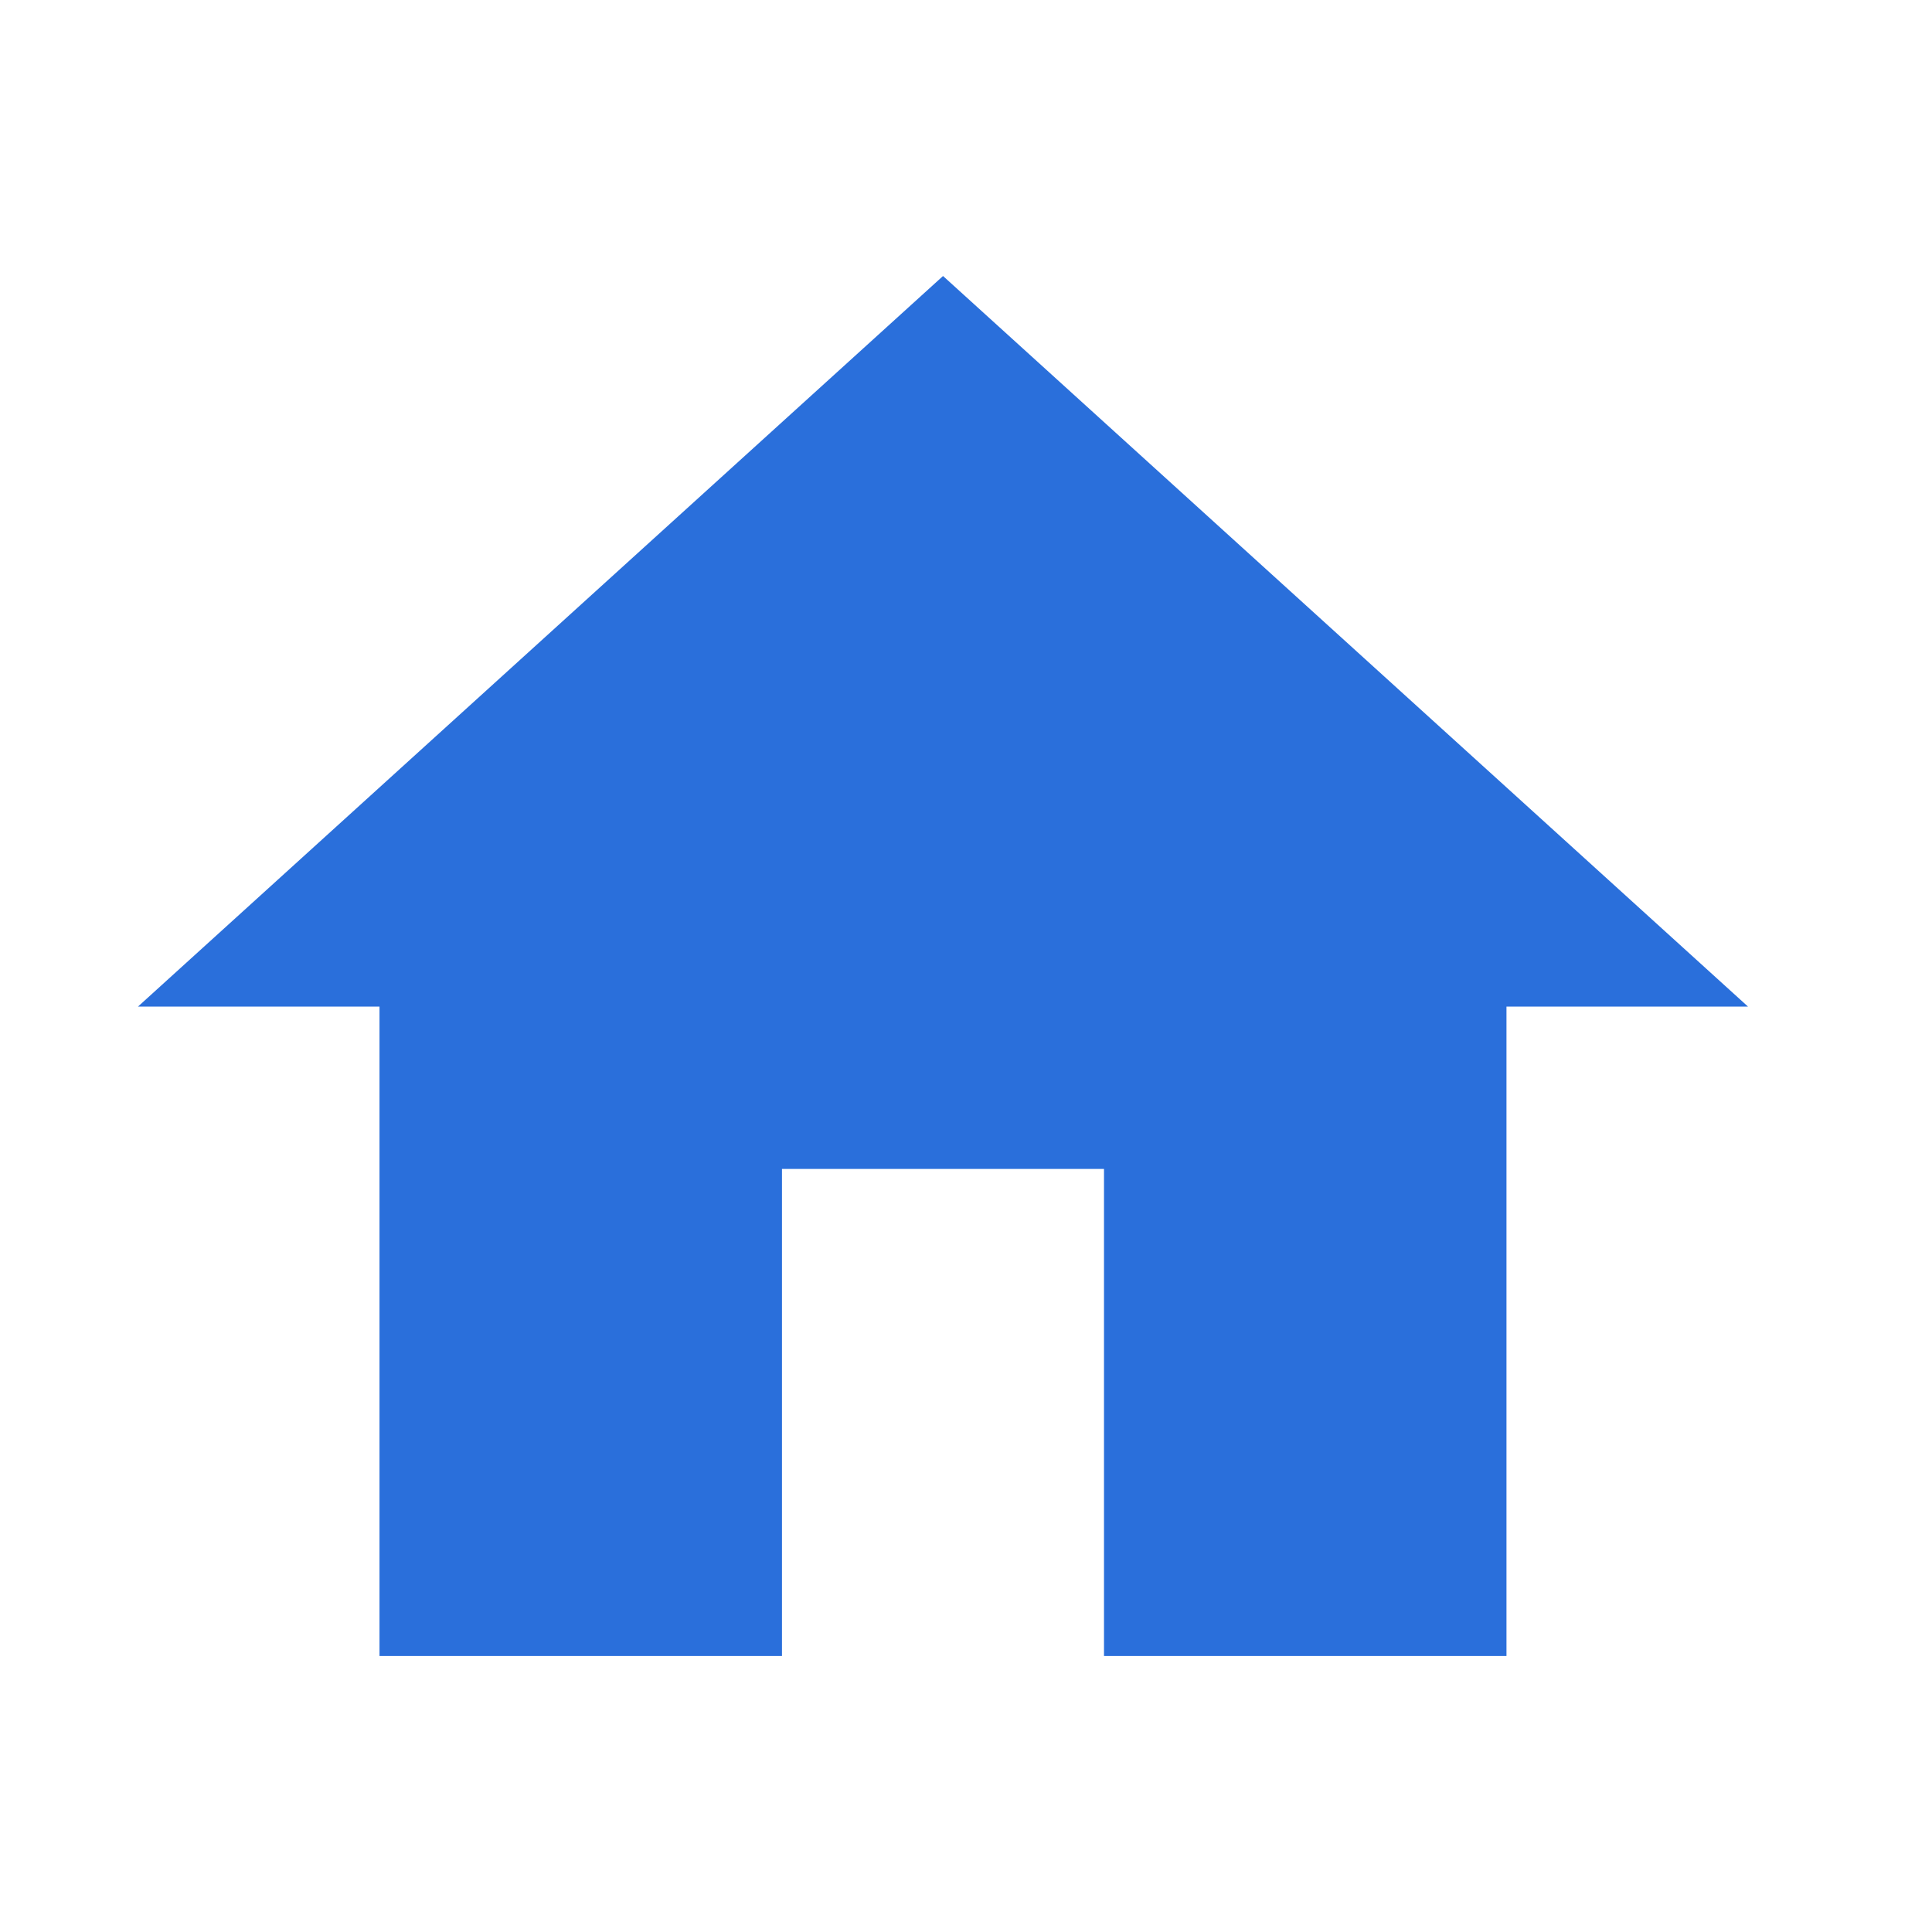 <svg width="28" height="28" viewBox="0 0 28 28" fill="none" xmlns="http://www.w3.org/2000/svg">
    <path d="M11.333 24V16.941H16V24H21.833V14.588H25.333L13.667 4L2 14.588H5.5V24H11.333Z" fill="#2A6FDB"/>
</svg>
